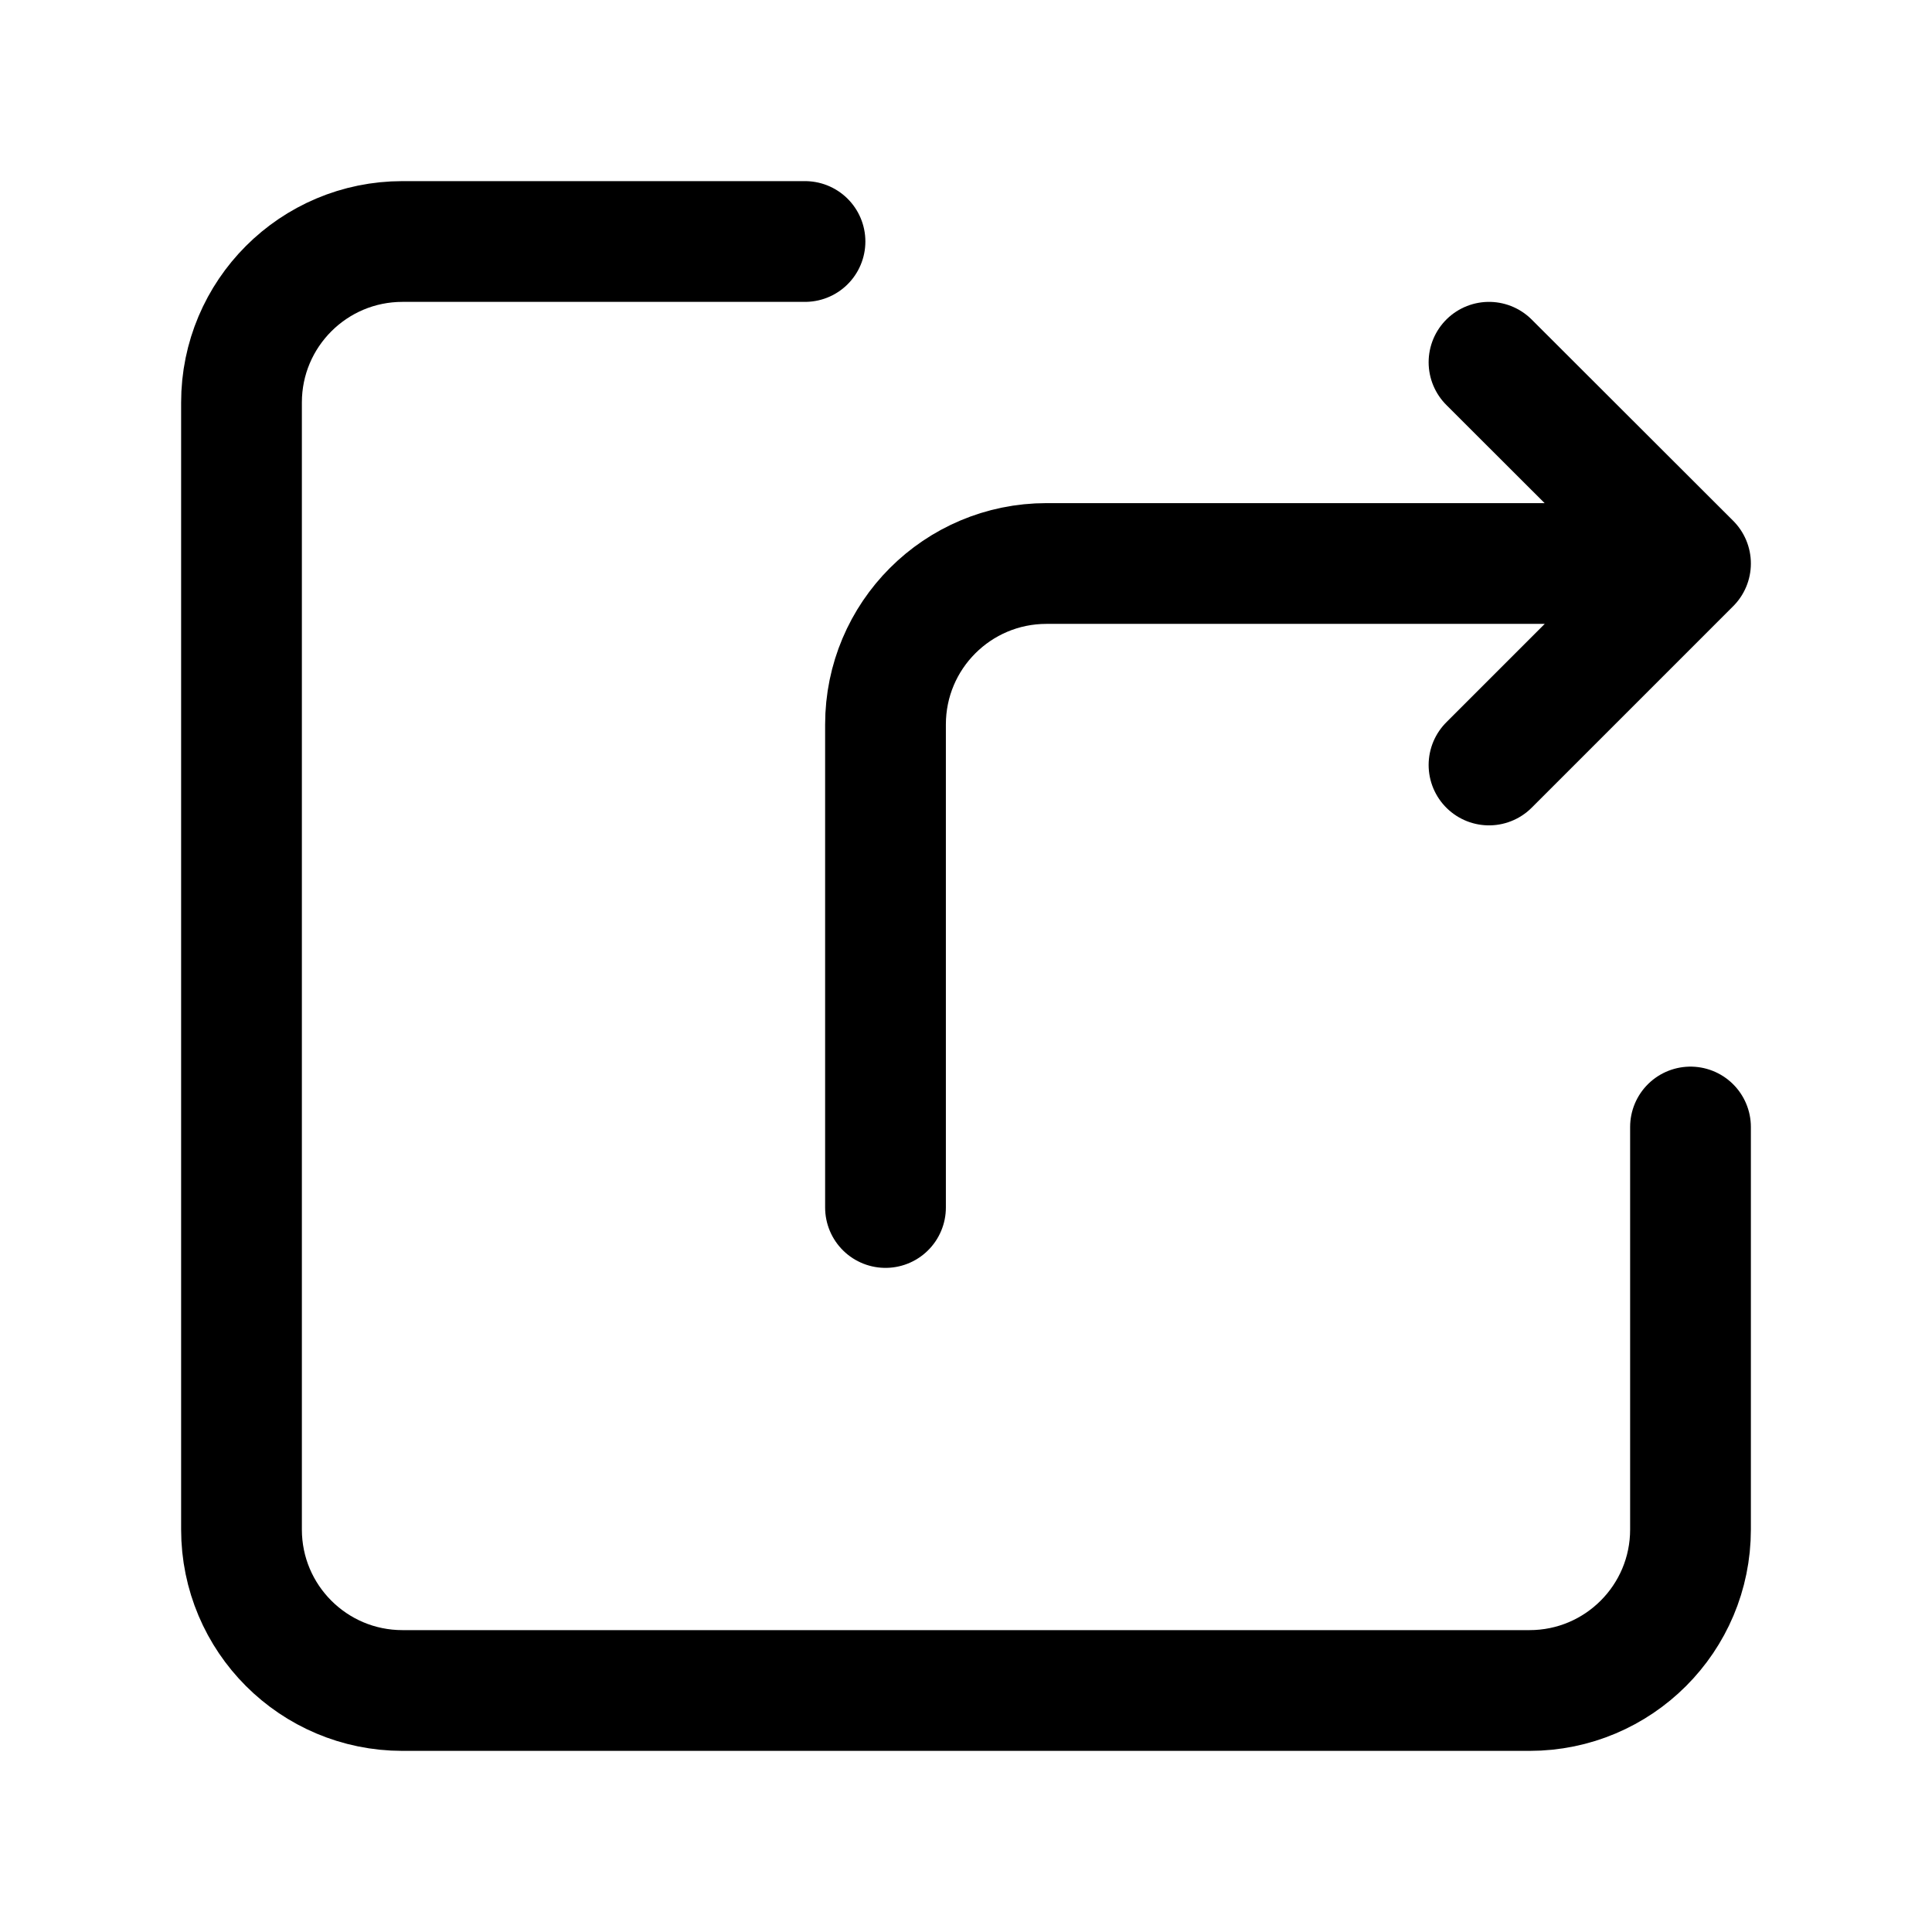 <svg width="24" height="24" viewBox="0 0 24 24" fill="none" xmlns="http://www.w3.org/2000/svg">
    <path d="M10 3L5 3C3.895 3 3 3.895 3 5V19C3 20.105 3.895 21 5 21H19C20.105 21 21 20.105 21 19V14" stroke="currentColor" stroke-width="1.5" stroke-linecap="round" stroke-linejoin="round"/>
    <path d="M18.497 4.5L21 7L18.497 9.503M11 15L11 9C11 7.895 11.895 7 13 7H20.498" stroke="currentColor" stroke-width="1.5" stroke-linecap="round" stroke-linejoin="round"/>
</svg>
